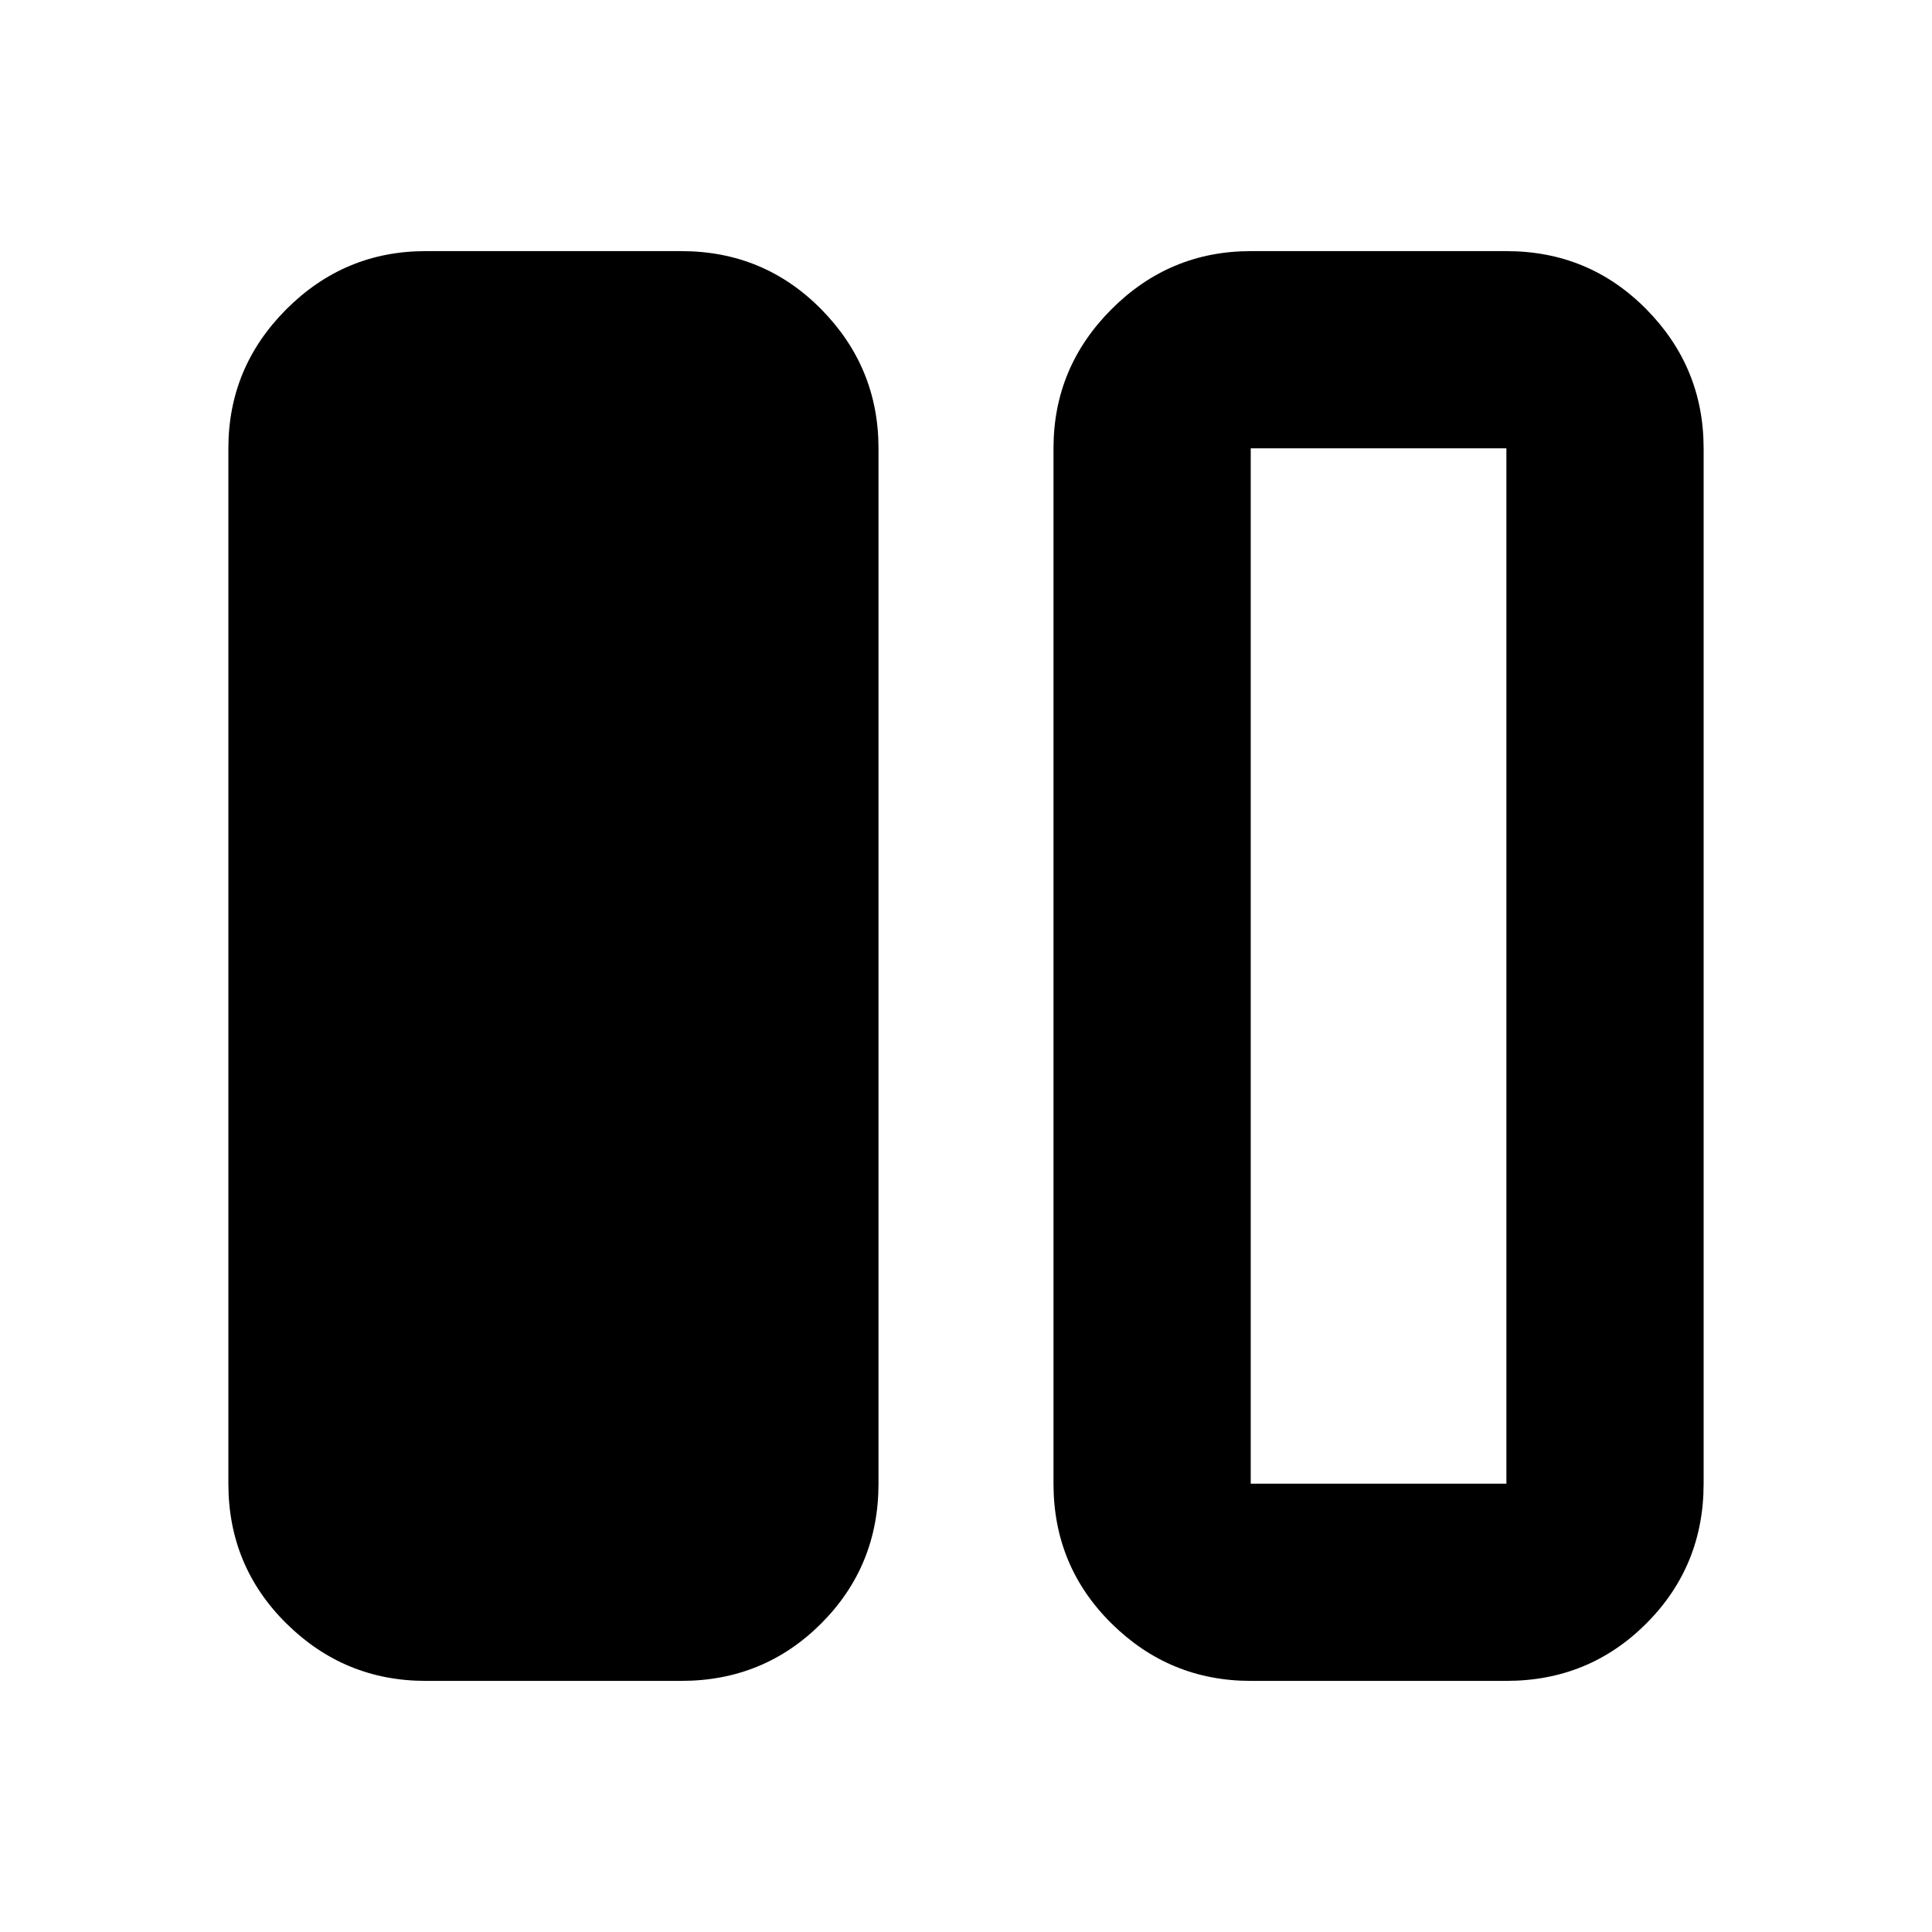 <svg xmlns="http://www.w3.org/2000/svg" height="20" viewBox="0 -960 960 960" width="20"><path d="M211.478-124.782q-40.305 0-69.153-28.498-28.848-28.498-28.848-69.503v-514.434q0-40.305 28.848-69.153 28.848-28.848 69.153-28.848h127.043q41.005 0 69.503 28.848 28.498 28.848 28.498 69.153v514.434q0 41.005-28.498 69.503-28.498 28.498-69.503 28.498H211.478Zm410.001 0q-40.305 0-69.153-28.498-28.848-28.498-28.848-69.503v-514.434q0-40.305 28.848-69.153 28.848-28.848 69.153-28.848h127.043q41.005 0 69.503 28.848 28.498 28.848 28.498 69.153v514.434q0 41.005-28.498 69.503-28.498 28.498-69.503 28.498H621.479Zm127.043-612.435H621.479v514.434h127.043v-514.434ZM621.479-222.783h127.043-127.043Z"/></svg>